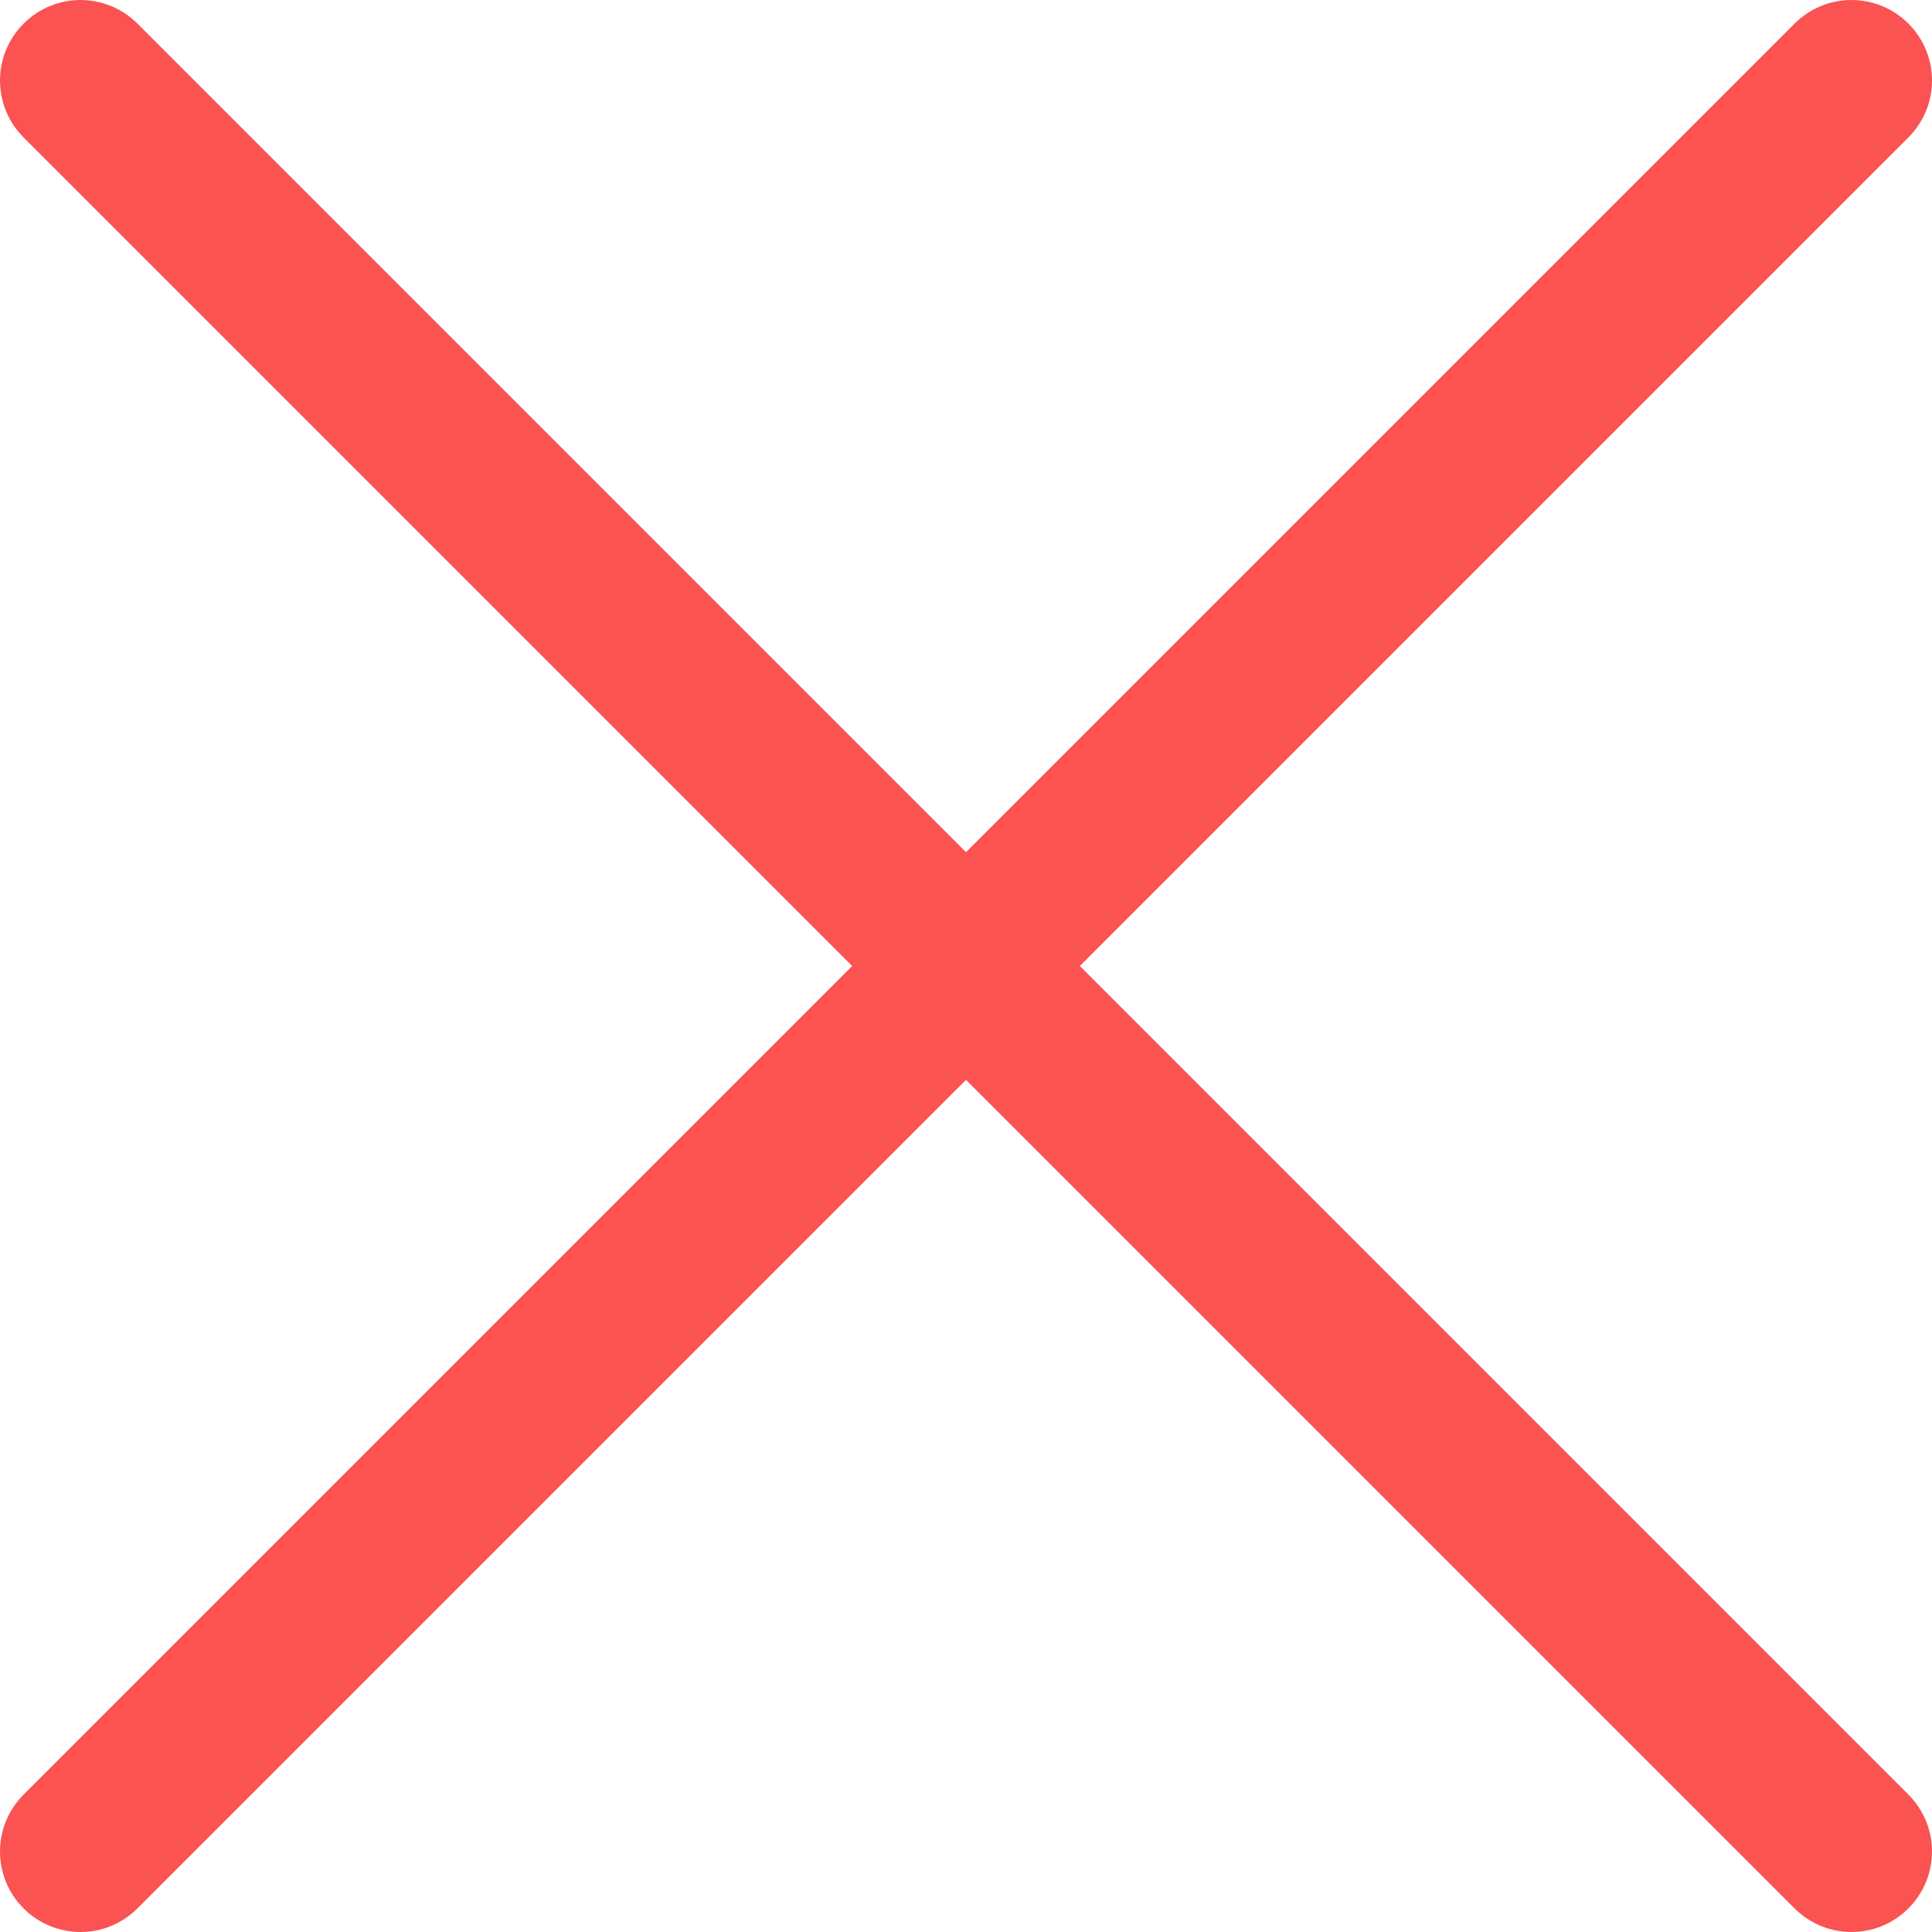 <?xml version="1.0"?>
<svg xmlns="http://www.w3.org/2000/svg" xmlns:xlink="http://www.w3.org/1999/xlink" version="1.1" id="Capa_1" x="0px" y="0px" viewBox="0 0 511.989 511.989" style="enable-background:new 0 0 511.989 511.989;" xml:space="preserve" width="512px" height="512px"><g><g>
	<g>
		<path d="M286.159,255.997L505.734,36.422c8.341-8.341,8.341-21.823,0-30.164c-8.341-8.341-21.823-8.341-30.164,0L255.995,225.833    L36.42,6.258c-8.341-8.341-21.823-8.341-30.164,0c-8.341,8.341-8.341,21.823,0,30.164l219.575,219.575L6.256,475.572    c-8.341,8.341-8.341,21.823,0,30.164c4.16,4.16,9.621,6.25,15.082,6.25s10.922-2.091,15.082-6.25l219.575-219.575L475.57,505.736    c4.16,4.16,9.621,6.25,15.082,6.25s10.922-2.091,15.082-6.25c8.341-8.341,8.341-21.823,0-30.164L286.159,255.997z" data-original="#000000" class="active-path" data-old_color="#000000" fill="#FB5252"/>
	</g>
</g></g> </svg>
